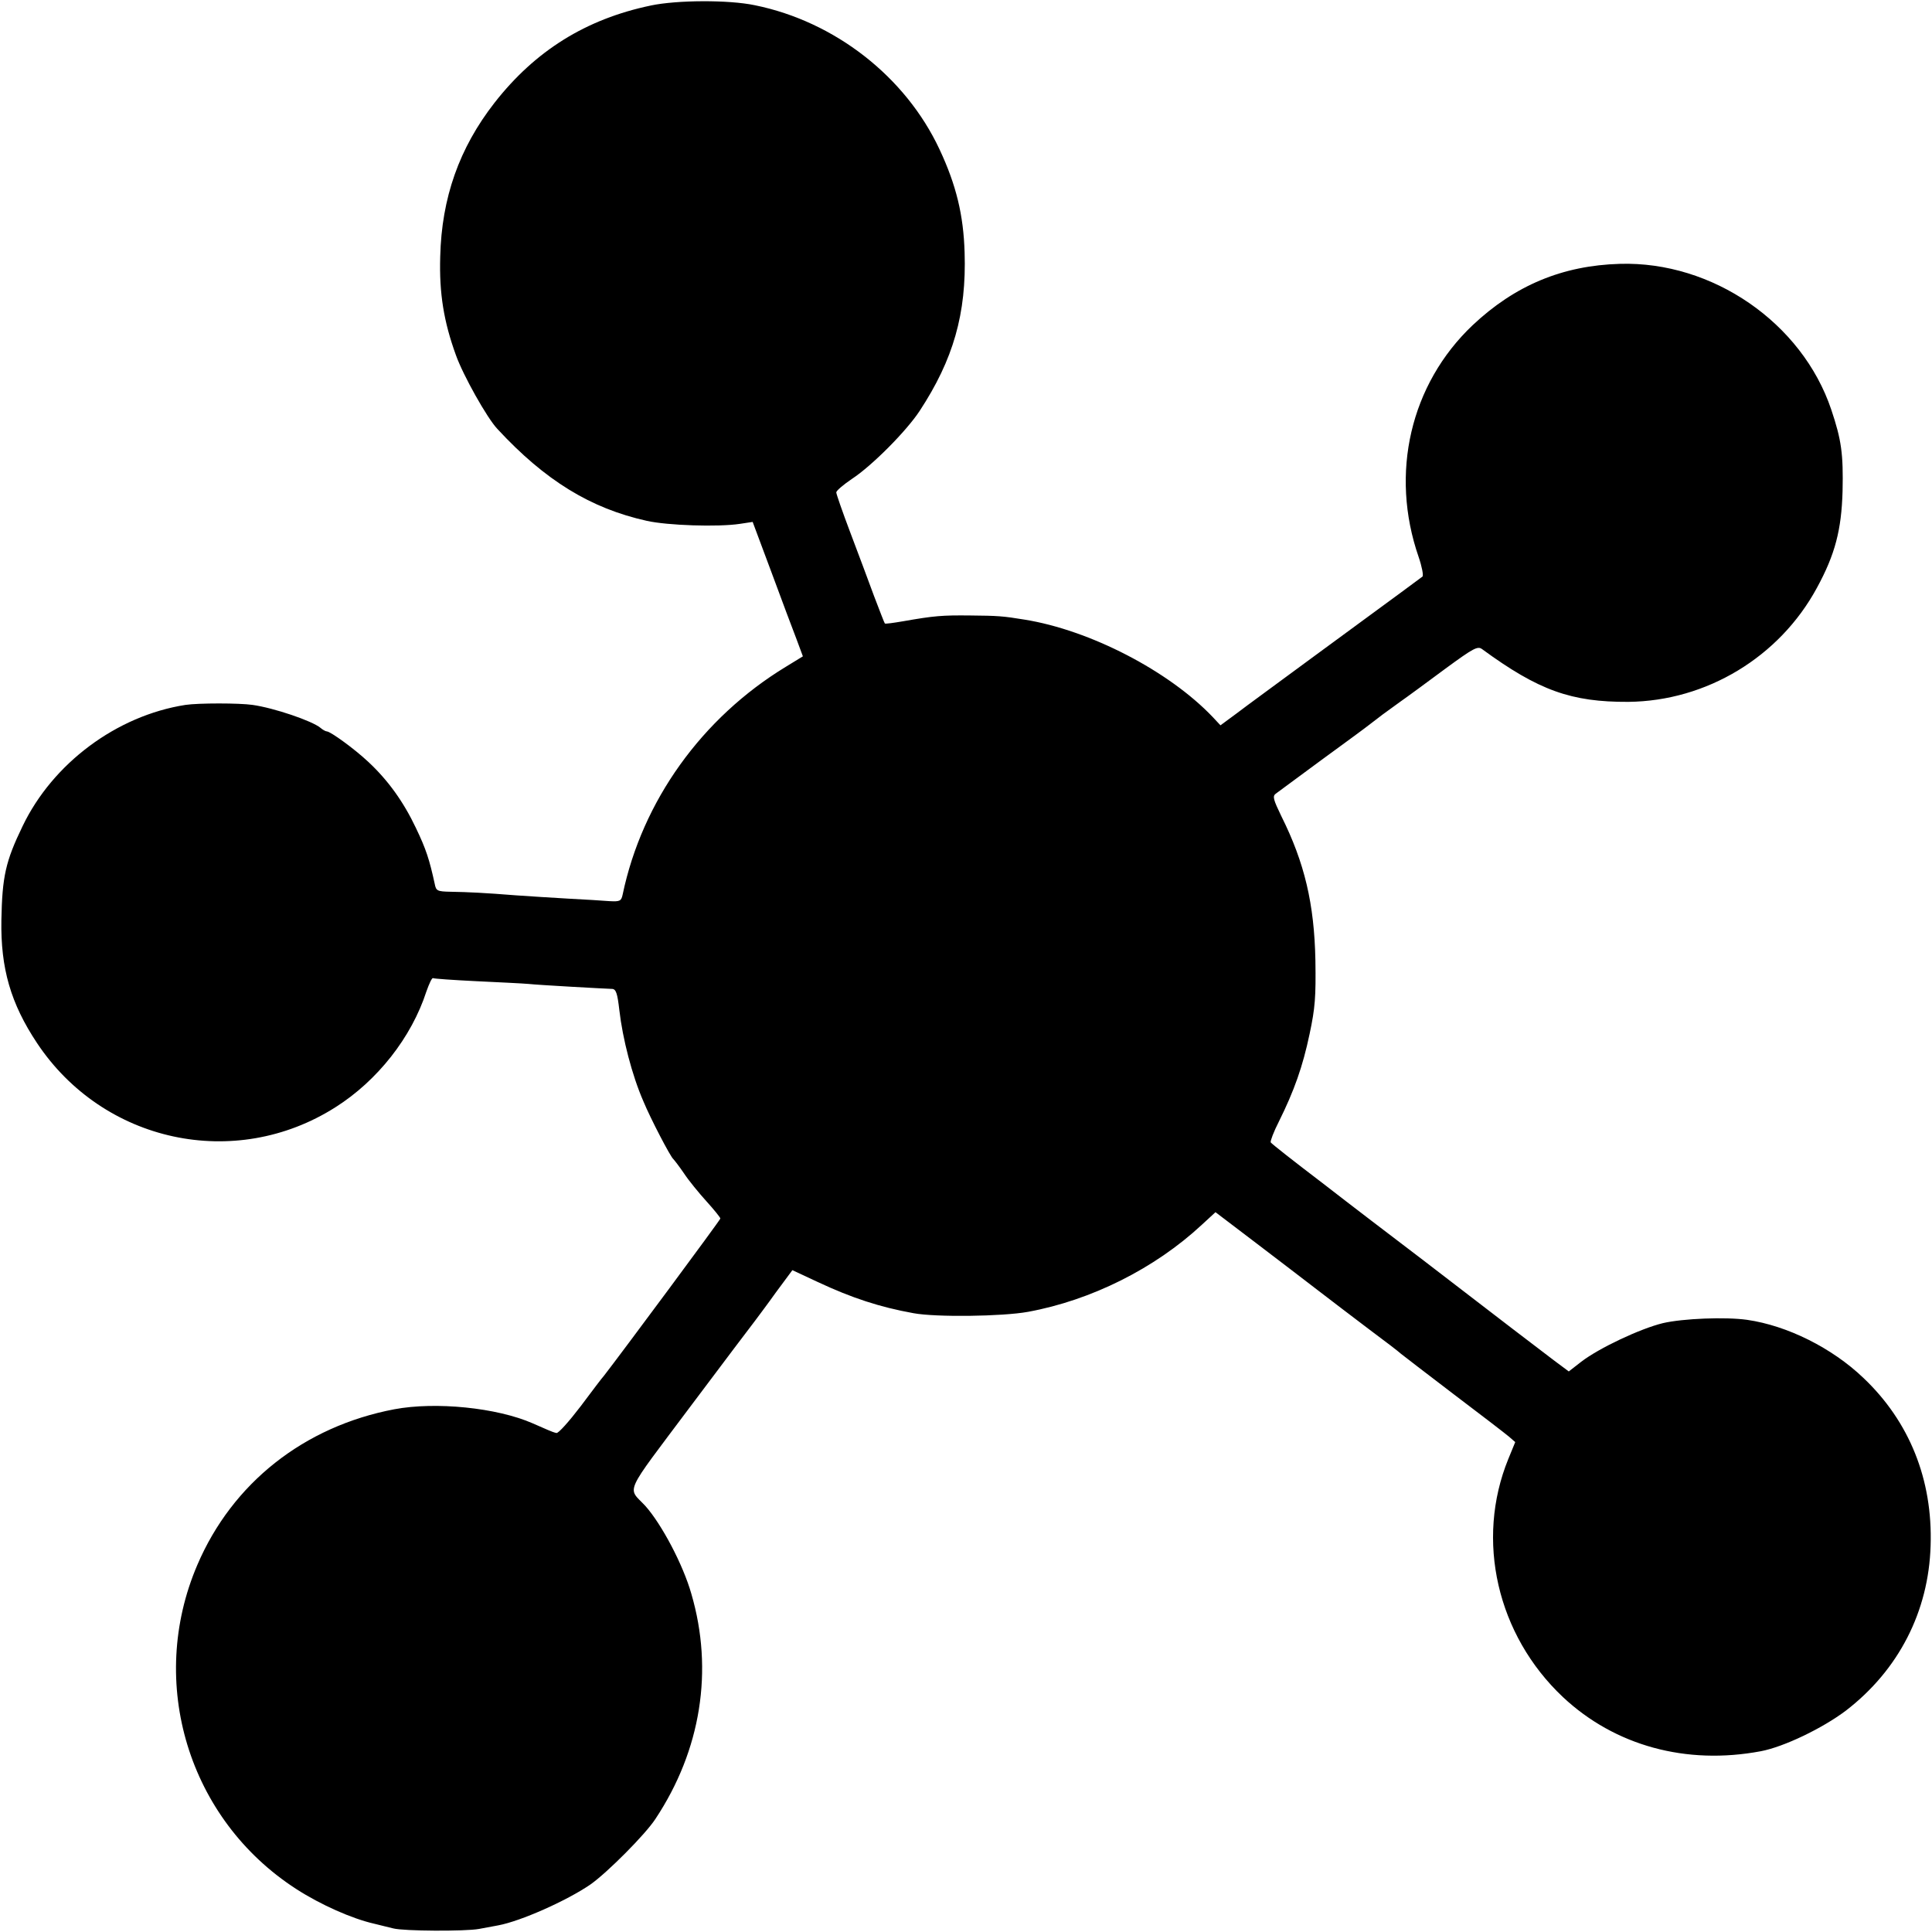 <?xml version="1.0" standalone="no"?>
<!DOCTYPE svg PUBLIC "-//W3C//DTD SVG 20010904//EN"
 "http://www.w3.org/TR/2001/REC-SVG-20010904/DTD/svg10.dtd">
<svg version="1.0" xmlns="http://www.w3.org/2000/svg"
 width="700pt" height="700pt" viewBox="0 0 700 700"
 preserveAspectRatio="xMidYMid meet">
<g transform="translate(0,700) scale(0.1,-0.1)"
fill="#000000" stroke="none">
<path d="M2358 6980 c-235 -49 -419 -164 -566 -352 -128 -164 -192 -345 -197
-558 -4 -133 13 -236 57 -357 26 -73 113 -228 150 -267 173 -187 338 -288 541
-333 75 -17 259 -23 338 -11 l46 7 68 -182 c37 -100 78 -210 91 -243 l23 -62
-62 -38 c-304 -185 -520 -486 -591 -825 -5 -24 -10 -26 -48 -24 -24 2 -90 6
-148 9 -58 3 -143 9 -190 12 -113 9 -174 12 -237 13 -49 1 -53 3 -58 29 -19
87 -31 125 -68 202 -45 95 -101 173 -173 240 -50 47 -137 110 -150 110 -4 0
-15 6 -23 13 -30 25 -168 72 -246 83 -48 7 -196 7 -243 0 -250 -39 -481 -212
-590 -439 -62 -128 -74 -183 -77 -341 -3 -175 34 -302 129 -445 240 -361 717
-464 1081 -233 152 96 276 253 330 420 10 28 20 50 24 48 3 -2 74 -7 156 -11
83 -4 168 -8 190 -10 36 -4 273 -17 302 -18 15 0 20 -16 27 -77 12 -104 46
-236 87 -330 26 -63 99 -203 109 -210 3 -3 21 -26 38 -51 17 -26 54 -71 82
-102 27 -30 50 -58 50 -62 0 -5 -362 -493 -422 -570 -5 -5 -43 -55 -84 -110
-42 -55 -81 -99 -88 -97 -6 1 -20 6 -31 11 -11 5 -36 16 -55 24 -130 57 -352
79 -501 51 -327 -62 -587 -267 -714 -564 -183 -427 -32 -922 358 -1174 88 -57
203 -108 283 -126 27 -7 58 -14 69 -17 38 -10 260 -11 310 -2 28 5 59 11 70
13 81 15 248 89 334 148 60 42 199 181 236 238 165 249 211 538 130 815 -30
106 -108 253 -167 319 -65 70 -82 32 162 358 121 161 227 302 236 313 8 11 43
57 75 102 l60 81 92 -43 c124 -58 225 -91 347 -113 81 -15 322 -12 415 5 229
42 459 157 629 315 l50 46 146 -111 c80 -61 181 -138 225 -172 44 -34 127 -97
185 -141 58 -43 110 -83 116 -89 6 -5 92 -71 189 -145 98 -74 189 -144 202
-155 l23 -20 -25 -61 c-120 -294 -41 -638 198 -863 188 -176 446 -247 717
-196 84 16 223 83 308 147 191 147 300 359 307 598 8 239 -77 450 -244 608
-113 108 -275 189 -421 210 -78 11 -232 5 -305 -12 -82 -20 -231 -90 -296
-140 l-45 -35 -55 41 c-58 44 -184 140 -475 364 -100 76 -264 201 -363 278
-100 76 -184 142 -187 147 -2 4 11 39 30 76 55 111 86 198 111 317 20 94 23
134 21 266 -4 205 -39 354 -124 524 -28 58 -32 71 -20 80 8 6 81 60 164 121
82 60 163 119 179 132 41 32 43 33 105 78 30 21 106 77 168 123 101 74 116 82
132 70 205 -150 323 -192 530 -191 283 3 547 162 683 413 66 121 89 210 93
350 3 135 -4 186 -41 296 -106 315 -431 538 -766 528 -208 -6 -380 -78 -533
-222 -226 -214 -301 -537 -196 -840 12 -35 18 -67 14 -71 -10 -8 -62 -46 -389
-286 -126 -93 -255 -187 -286 -211 l-57 -42 -28 30 c-159 167 -445 315 -682
353 -79 13 -97 14 -197 15 -101 1 -129 -1 -243 -21 -35 -6 -64 -10 -66 -8 -2
2 -19 47 -39 99 -19 52 -58 156 -86 230 -28 74 -51 140 -51 146 0 6 26 28 57
49 73 48 197 173 245 246 122 186 170 352 163 574 -4 135 -30 244 -91 374
-123 263 -379 463 -669 522 -95 20 -282 19 -377 -1z"/>
</g>
</svg>
